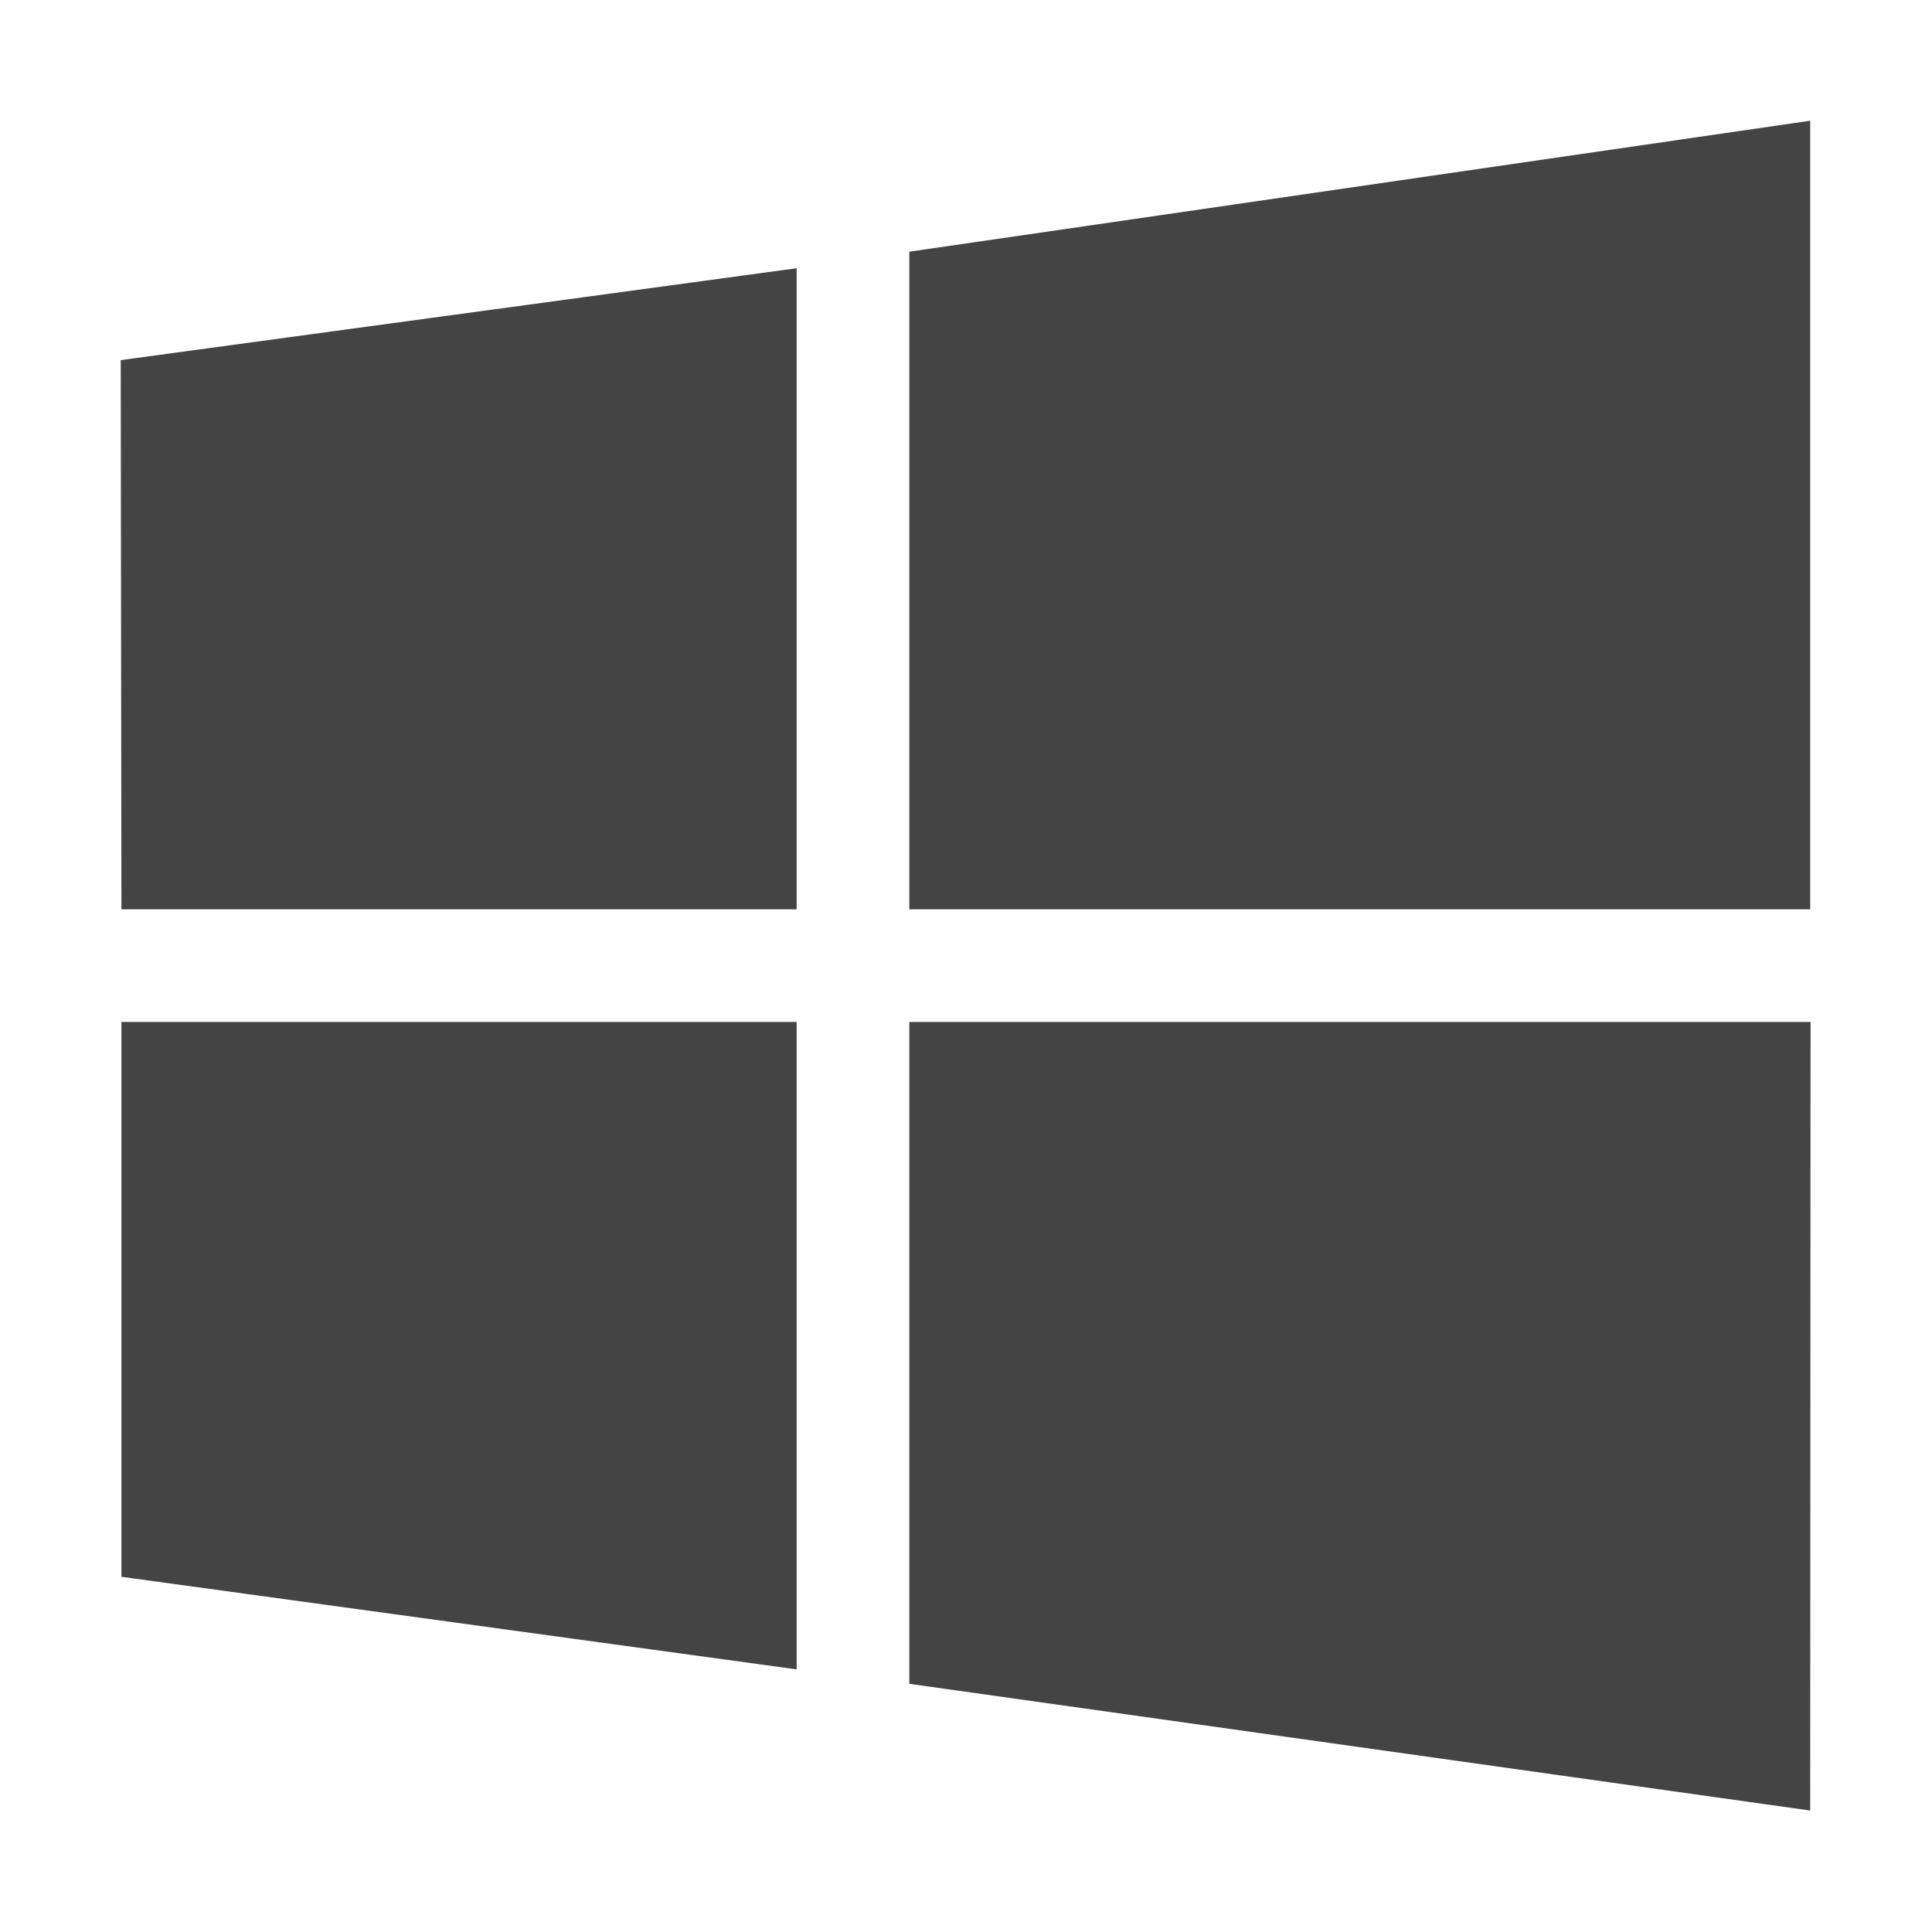 <?xml version="1.0" encoding="UTF-8" standalone="no"?>
<svg
   width="16"
   height="16"
   version="1"
   id="svg24"
   sodipodi:docname="start-here-windows-symbolic.svg"
   inkscape:version="1.1.1 (3bf5ae0d25, 2021-09-20)"
   xmlns:inkscape="http://www.inkscape.org/namespaces/inkscape"
   xmlns:sodipodi="http://sodipodi.sourceforge.net/DTD/sodipodi-0.dtd"
   xmlns="http://www.w3.org/2000/svg"
   xmlns:svg="http://www.w3.org/2000/svg"
   xmlns:rdf="http://www.w3.org/1999/02/22-rdf-syntax-ns#"
   xmlns:cc="http://creativecommons.org/ns#"
   xmlns:dc="http://purl.org/dc/elements/1.1/">
  <defs
     id="defs28" />
  <sodipodi:namedview
     pagecolor="#ffffff"
     bordercolor="#666666"
     borderopacity="1"
     objecttolerance="10"
     gridtolerance="10"
     guidetolerance="10"
     inkscape:pageopacity="0"
     inkscape:pageshadow="2"
     inkscape:window-width="1920"
     inkscape:window-height="992"
     id="namedview26"
     showgrid="false"
     inkscape:zoom="17.383042"
     inkscape:cx="0"
     inkscape:cy="12.972413"
     inkscape:window-x="0"
     inkscape:window-y="0"
     inkscape:window-maximized="1"
     inkscape:current-layer="g838"
     inkscape:document-rotation="0"
     inkscape:pagecheckerboard="0" />
  <g
     id="g838"
     style="opacity:1;fill:#444444;fill-opacity:1;stroke:none"
     transform="matrix(0.833,0,0,0.833,1.333,1.333)">
    <g
       id="g6"
       transform="matrix(0.035,0,0,0.035,-0.4,-0.4)"
       style="opacity:1;fill:#444444;fill-opacity:1">
      <g
         id="g4"
         style="fill:#444444;fill-opacity:1">
        <path
           d="M 0.2,224 0,68 192,41.9 V 224 Z M 224,37.2 479.9,0 V 224 H 224 Z M 480,256 479.9,480 224,444 V 256 Z M 192,439.9 0.2,413.6 V 256 H 192 Z"
           id="path2"
           inkscape:connector-curvature="0"
           style="fill:#444444;fill-opacity:1" />
      </g>
    </g>
  </g>
</svg>
